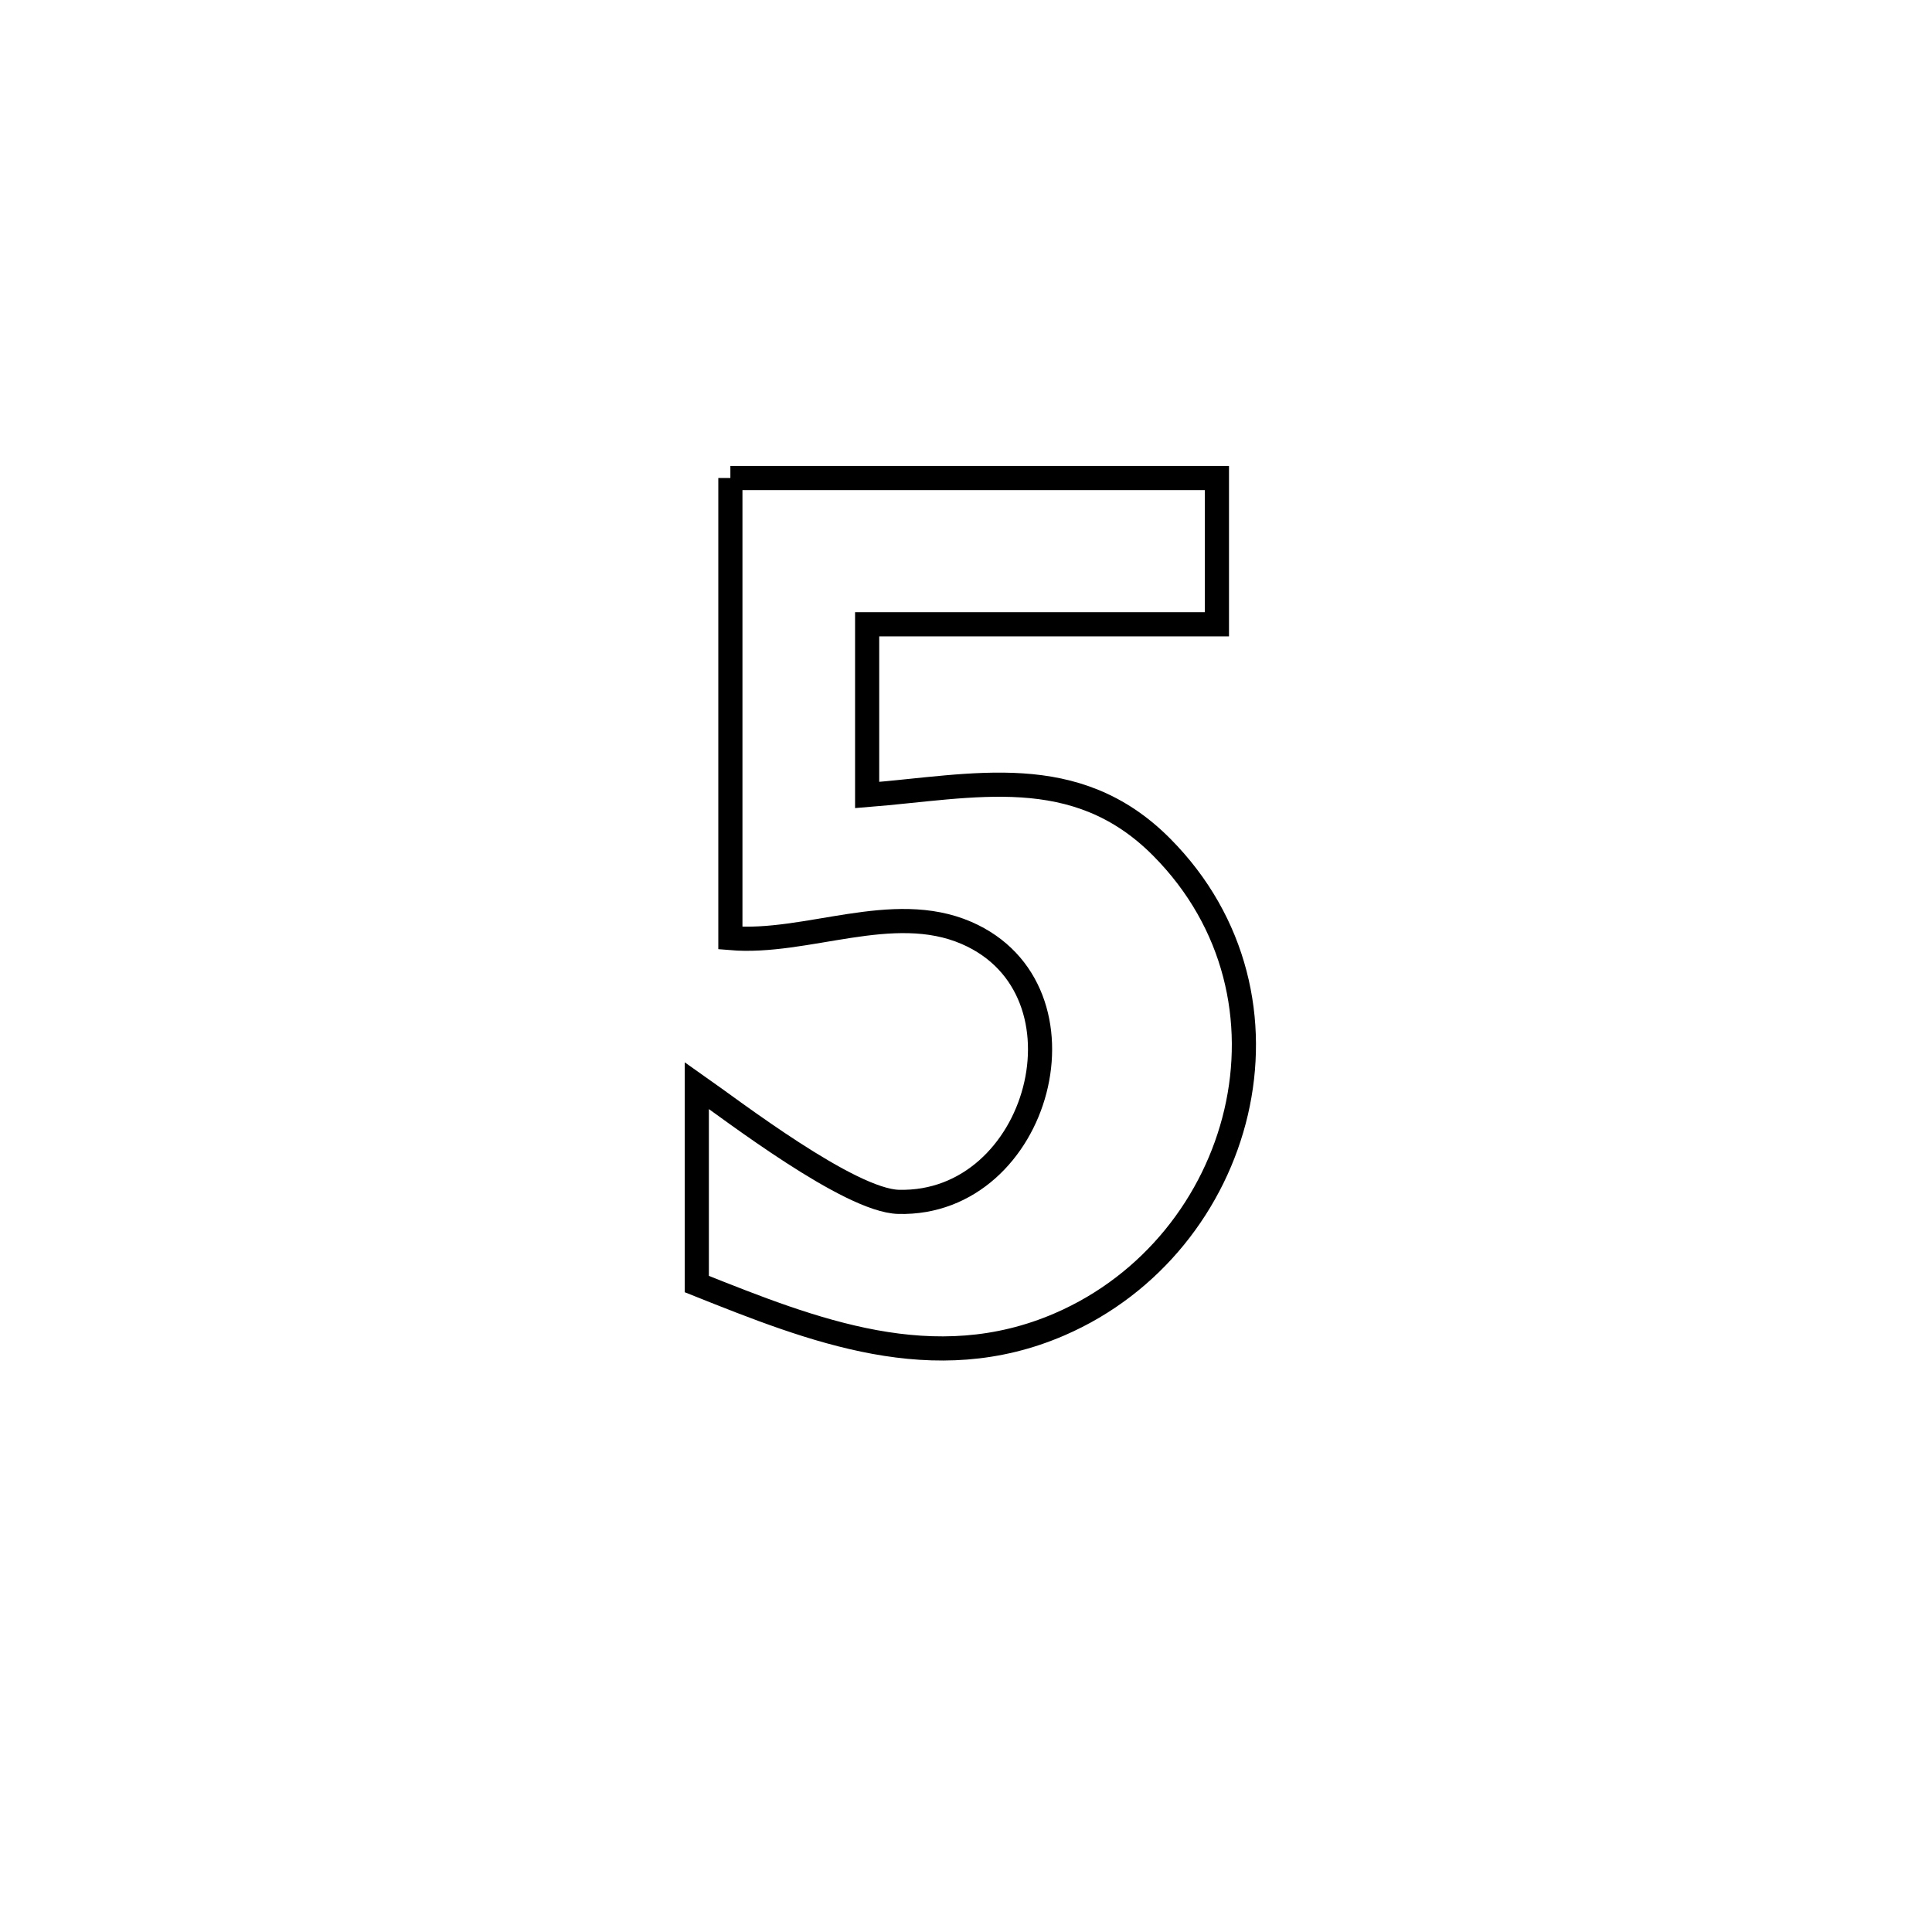 <svg xmlns="http://www.w3.org/2000/svg" viewBox="0.0 0.0 24.0 24.0" height="200px" width="200px"><path fill="none" stroke="black" stroke-width=".3" stroke-opacity="1.0"  filling="0" d="M9.073 5.938 L9.073 5.938 C11.087 5.938 13.102 5.938 15.117 5.938 L15.117 5.938 C15.117 6.544 15.117 7.15 15.117 7.755 L15.117 7.755 C13.668 7.755 12.22 7.755 10.772 7.755 L10.772 7.755 C10.772 8.462 10.772 9.169 10.772 9.876 L10.772 9.876 C12.098 9.77 13.362 9.448 14.43 10.523 C16.291 12.396 15.458 15.456 13.166 16.45 C11.602 17.128 10.102 16.528 8.656 15.951 L8.656 15.951 C8.656 15.8 8.656 13.504 8.656 13.485 L8.656 13.485 C9.101 13.797 10.553 14.914 11.162 14.93 C12.917 14.975 13.638 12.296 12.006 11.589 C11.085 11.191 10.024 11.734 9.073 11.653 L9.073 11.653 C9.073 9.748 9.073 7.843 9.073 5.938 L9.073 5.938"></path></svg>